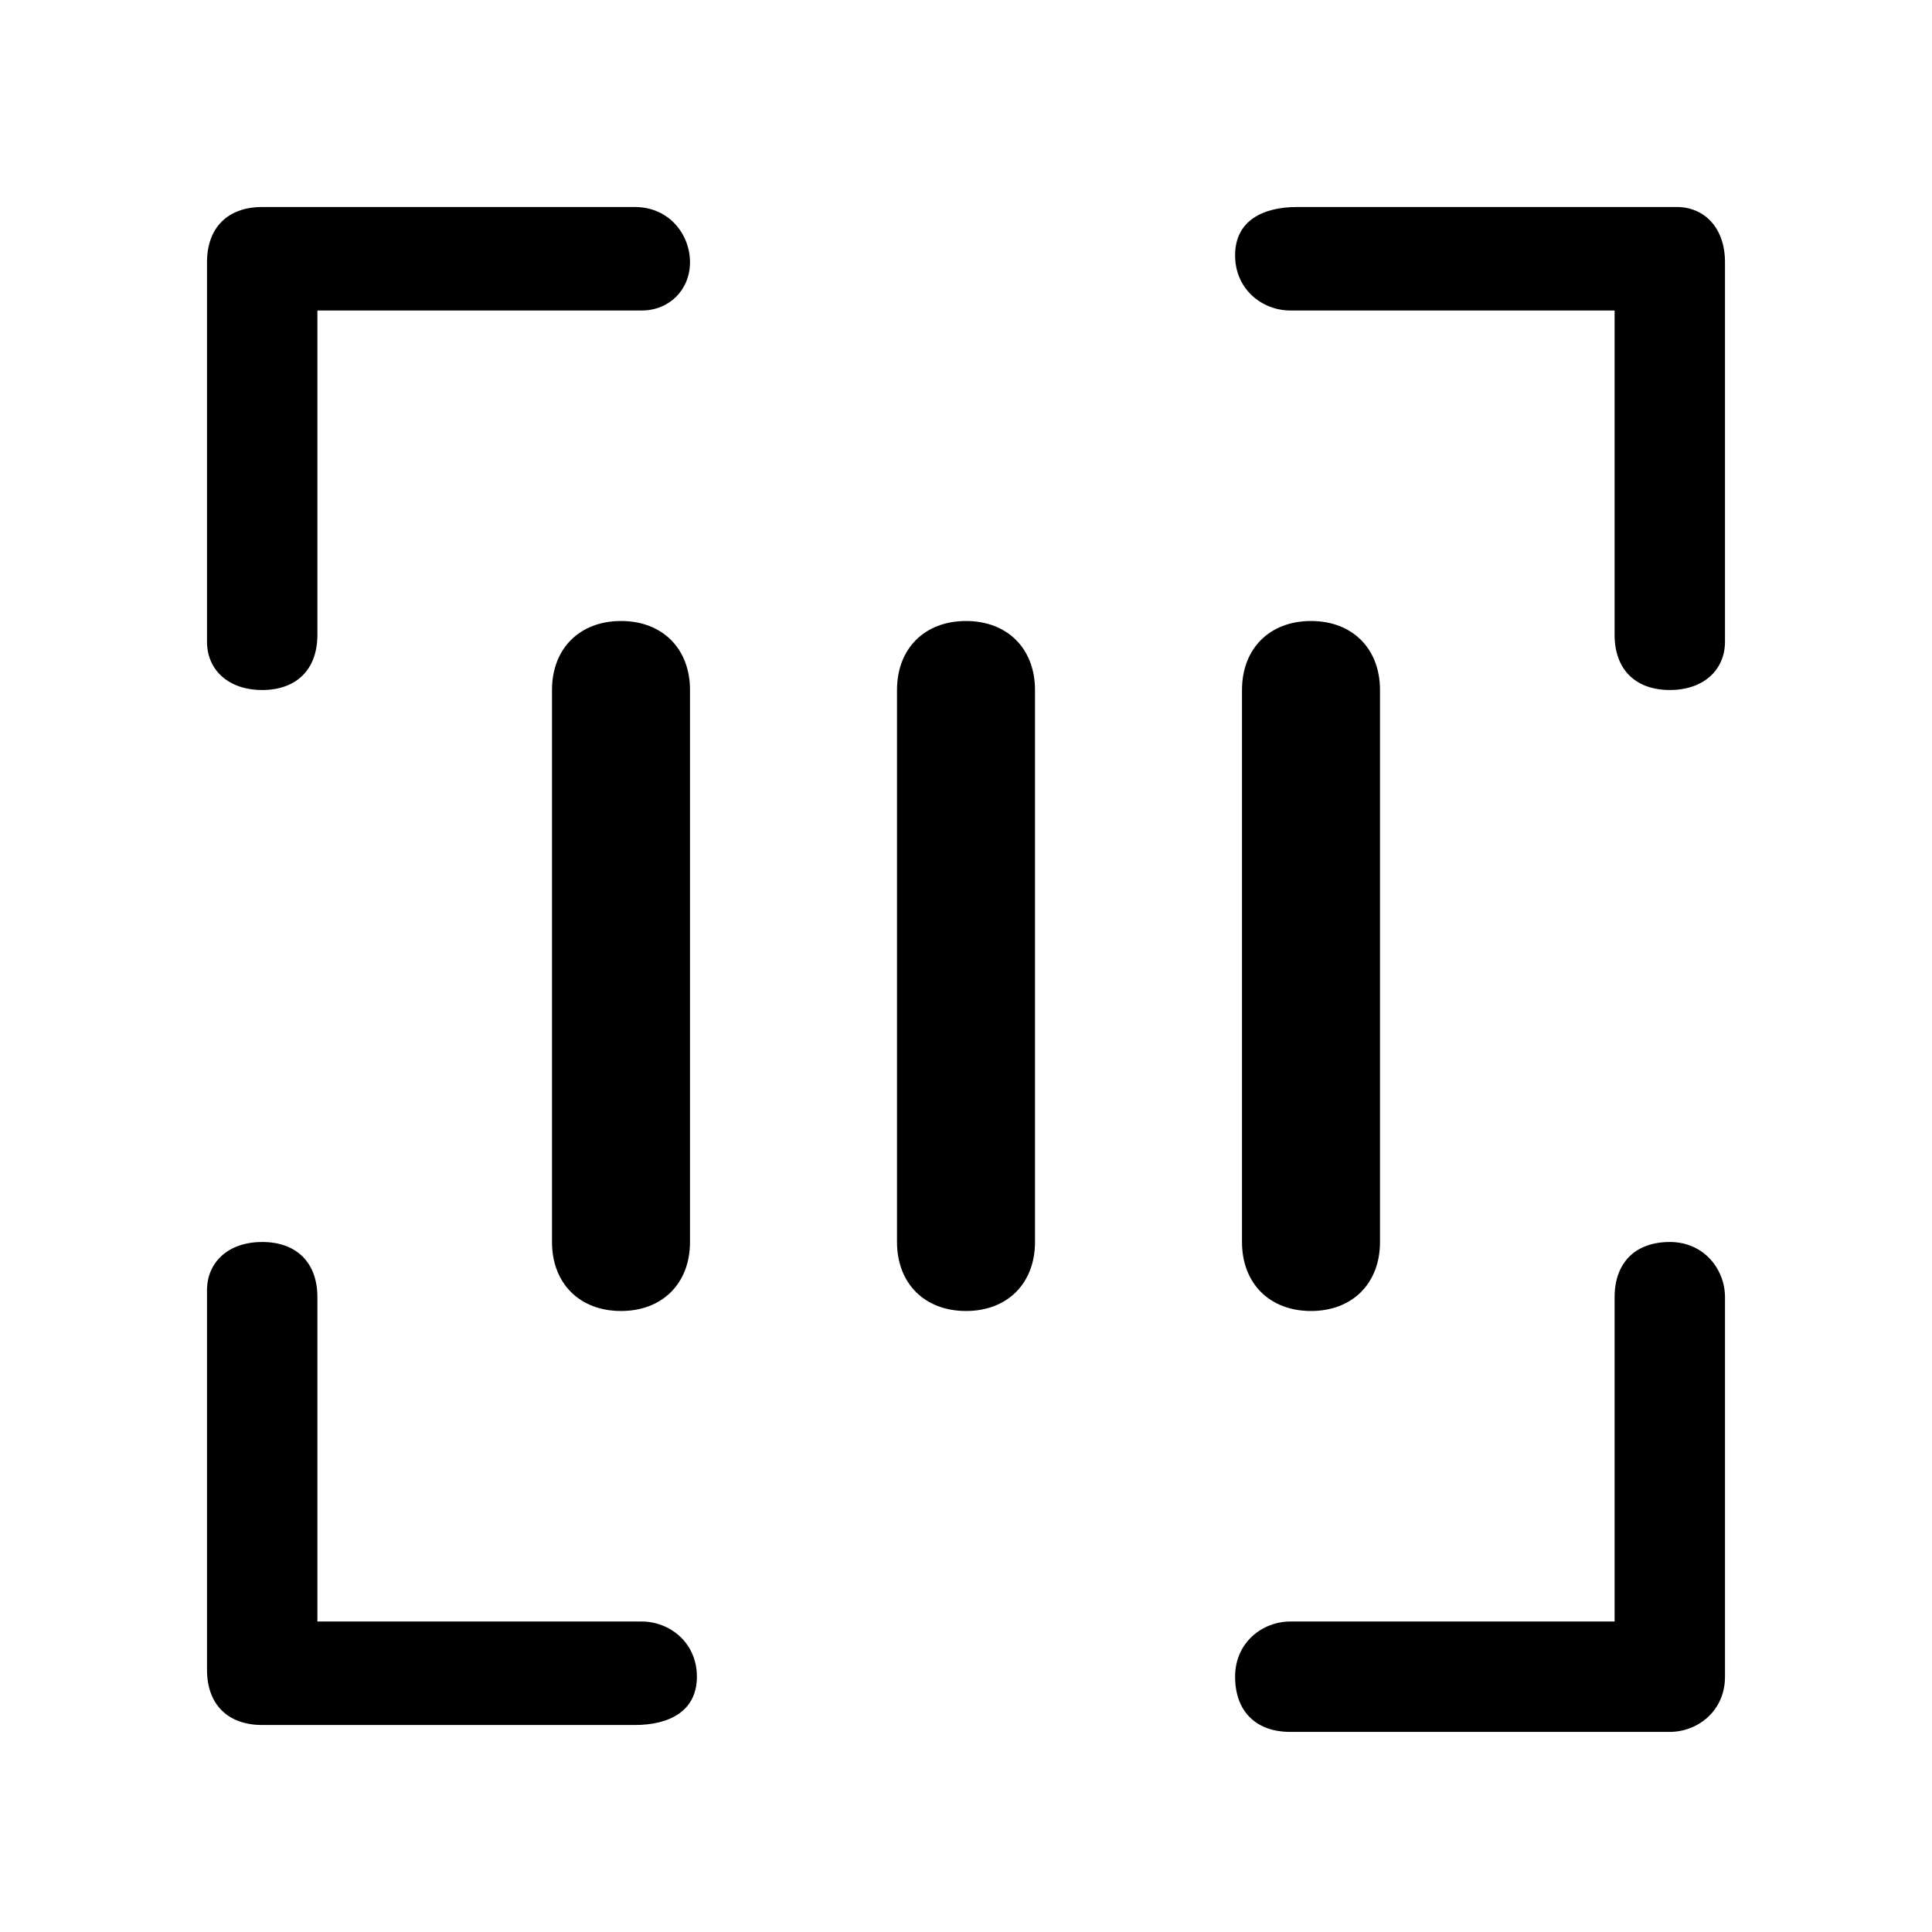 <svg t="1686135973703" class="icon" viewBox="0 0 1024 1024" version="1.1" xmlns="http://www.w3.org/2000/svg" p-id="2837"
     width="48" height="48">
    <path d="M731.429 365.714v292.571c0 21.943-14.629 36.571-36.571 36.571S658.286 680.229 658.286 658.286V365.714c0-21.943 14.629-36.571 36.571-36.571s36.571 14.629 36.571 36.571zM548.571 365.714v292.571c0 21.943-14.629 36.571-36.571 36.571s-36.571-14.629-36.571-36.571V365.714c0-21.943 14.629-36.571 36.571-36.571s36.571 14.629 36.571 36.571zM365.714 365.714v292.571c0 21.943-14.629 36.571-36.571 36.571S292.571 680.229 292.571 658.286V365.714c0-21.943 14.629-36.571 36.571-36.571s36.571 14.629 36.571 36.571z m493.714-201.143h-175.543c-14.629 0-29.257-10.971-29.257-29.257s14.629-25.6 32.914-25.6h201.143c14.629 0 25.6 10.971 25.6 29.257v201.143c0 14.629-10.971 25.6-29.257 25.6s-29.257-10.971-29.257-29.257V164.571h3.657z m-694.857 694.857h175.543c14.629 0 29.257 10.971 29.257 29.257s-14.629 25.6-32.914 25.6H138.971c-18.286 0-29.257-10.971-29.257-29.257V683.886c0-14.629 10.971-25.6 29.257-25.6s29.257 10.971 29.257 29.257v171.886h-3.657zM859.429 859.429h-175.543c-14.629 0-29.257 10.971-29.257 29.257s10.971 29.257 29.257 29.257h201.143c14.629 0 29.257-10.971 29.257-29.257V687.543c0-14.629-10.971-29.257-29.257-29.257s-29.257 10.971-29.257 29.257v171.886h3.657z m-694.857-694.857h175.543c14.629 0 25.6-10.971 25.6-25.6 0-14.629-10.971-29.257-29.257-29.257H138.971c-18.286 0-29.257 10.971-29.257 29.257v201.143c0 14.629 10.971 25.6 29.257 25.6s29.257-10.971 29.257-29.257V164.571h-3.657z"
          p-id="2838"></path>
</svg>
